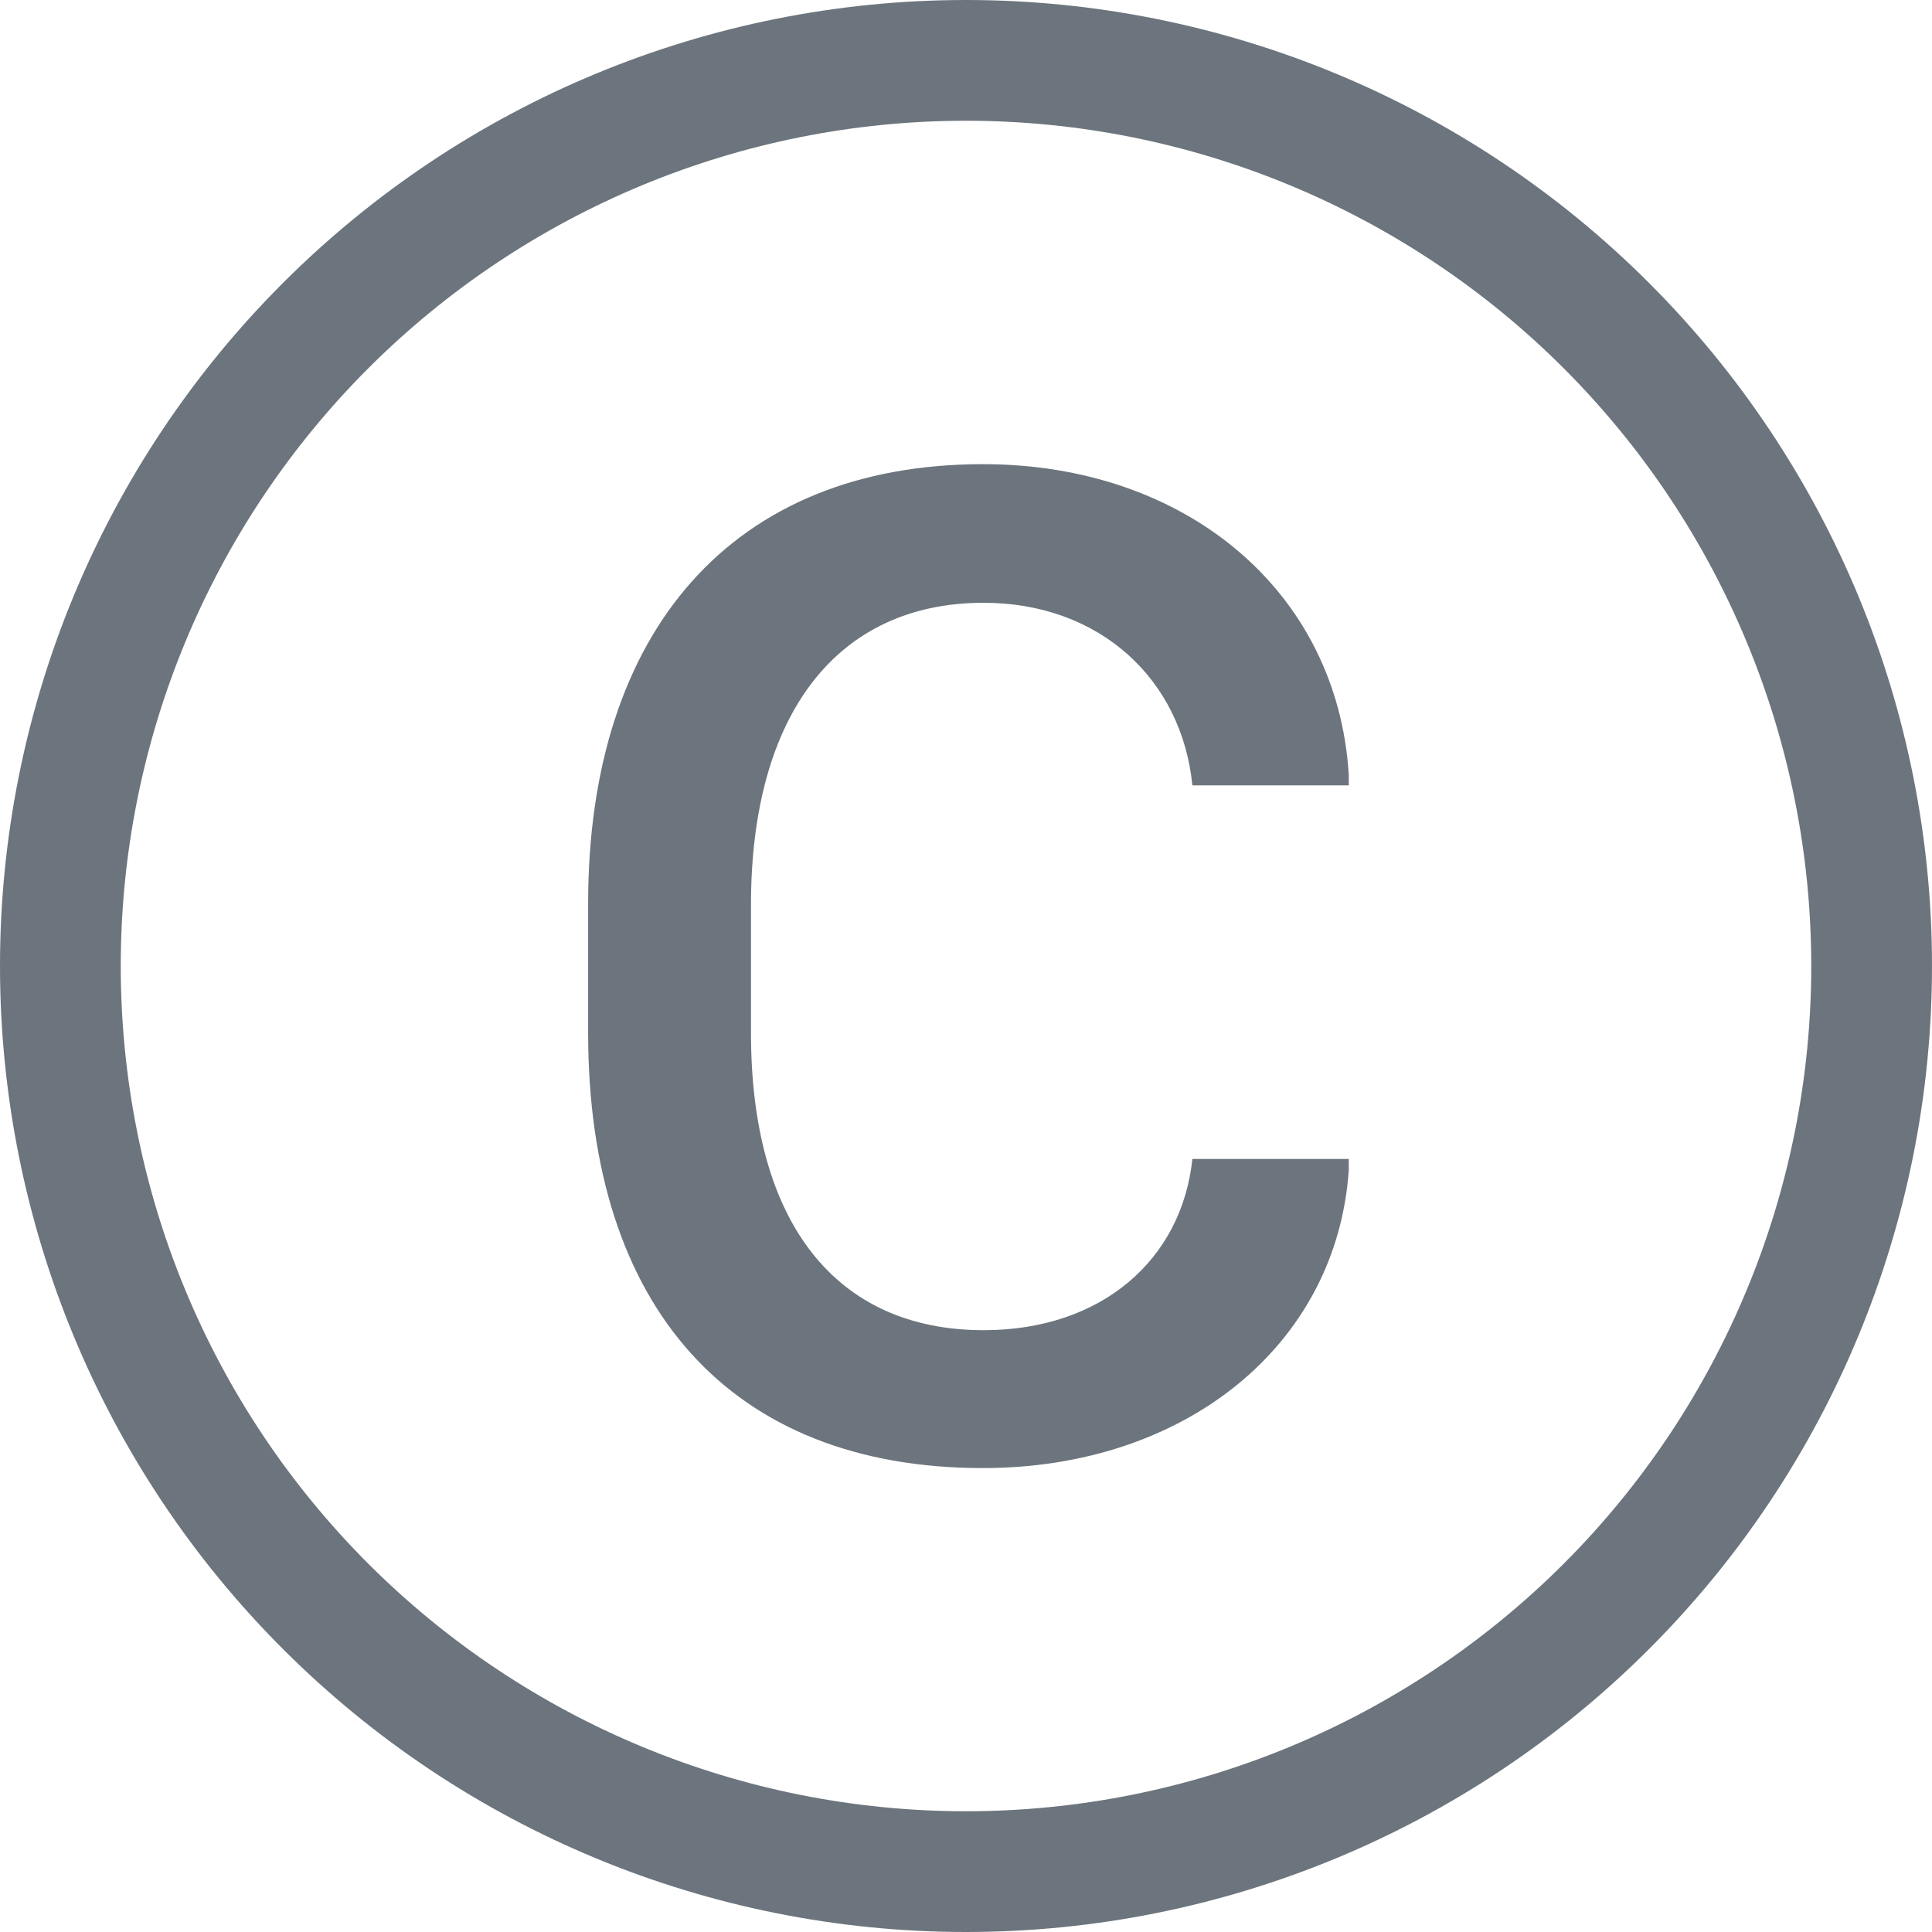 <svg width="24" height="24" viewBox="0 0 24 24" fill="none" xmlns="http://www.w3.org/2000/svg">
<g clip-path="url(#clip0_121_4401)">
<path d="M1.5 12C1.5 14.785 2.606 17.456 4.575 19.425C6.545 21.394 9.215 22.5 12 22.5C14.785 22.5 17.456 21.394 19.425 19.425C21.394 17.456 22.5 14.785 22.5 12C22.5 9.215 21.394 6.545 19.425 4.575C17.456 2.606 14.785 1.5 12 1.5C9.215 1.5 6.545 2.606 4.575 4.575C2.606 6.545 1.5 9.215 1.5 12ZM24 12C24 15.183 22.736 18.235 20.485 20.485C18.235 22.736 15.183 24 12 24C8.817 24 5.765 22.736 3.515 20.485C1.264 18.235 0 15.183 0 12C0 8.817 1.264 5.765 3.515 3.515C5.765 1.264 8.817 0 12 0C15.183 0 18.235 1.264 20.485 3.515C22.736 5.765 24 8.817 24 12ZM12.219 7.488C10.401 7.488 9.329 8.868 9.329 11.241V12.831C9.329 15.188 10.383 16.524 12.219 16.524C13.688 16.524 14.681 15.645 14.812 14.397H16.755V14.537C16.605 16.709 14.724 18.237 12.21 18.237C9.073 18.237 7.306 16.233 7.306 12.832V11.223C7.306 7.832 9.108 5.766 12.211 5.766C14.733 5.766 16.614 7.347 16.755 9.624V9.756H14.812C14.681 8.438 13.661 7.488 12.219 7.488Z" fill="#6C757D"/>
</g>
<defs>
<clipPath id="clip0_121_4401">
<rect width="24" height="24" fill="white"/>
</clipPath>
</defs>
</svg>
